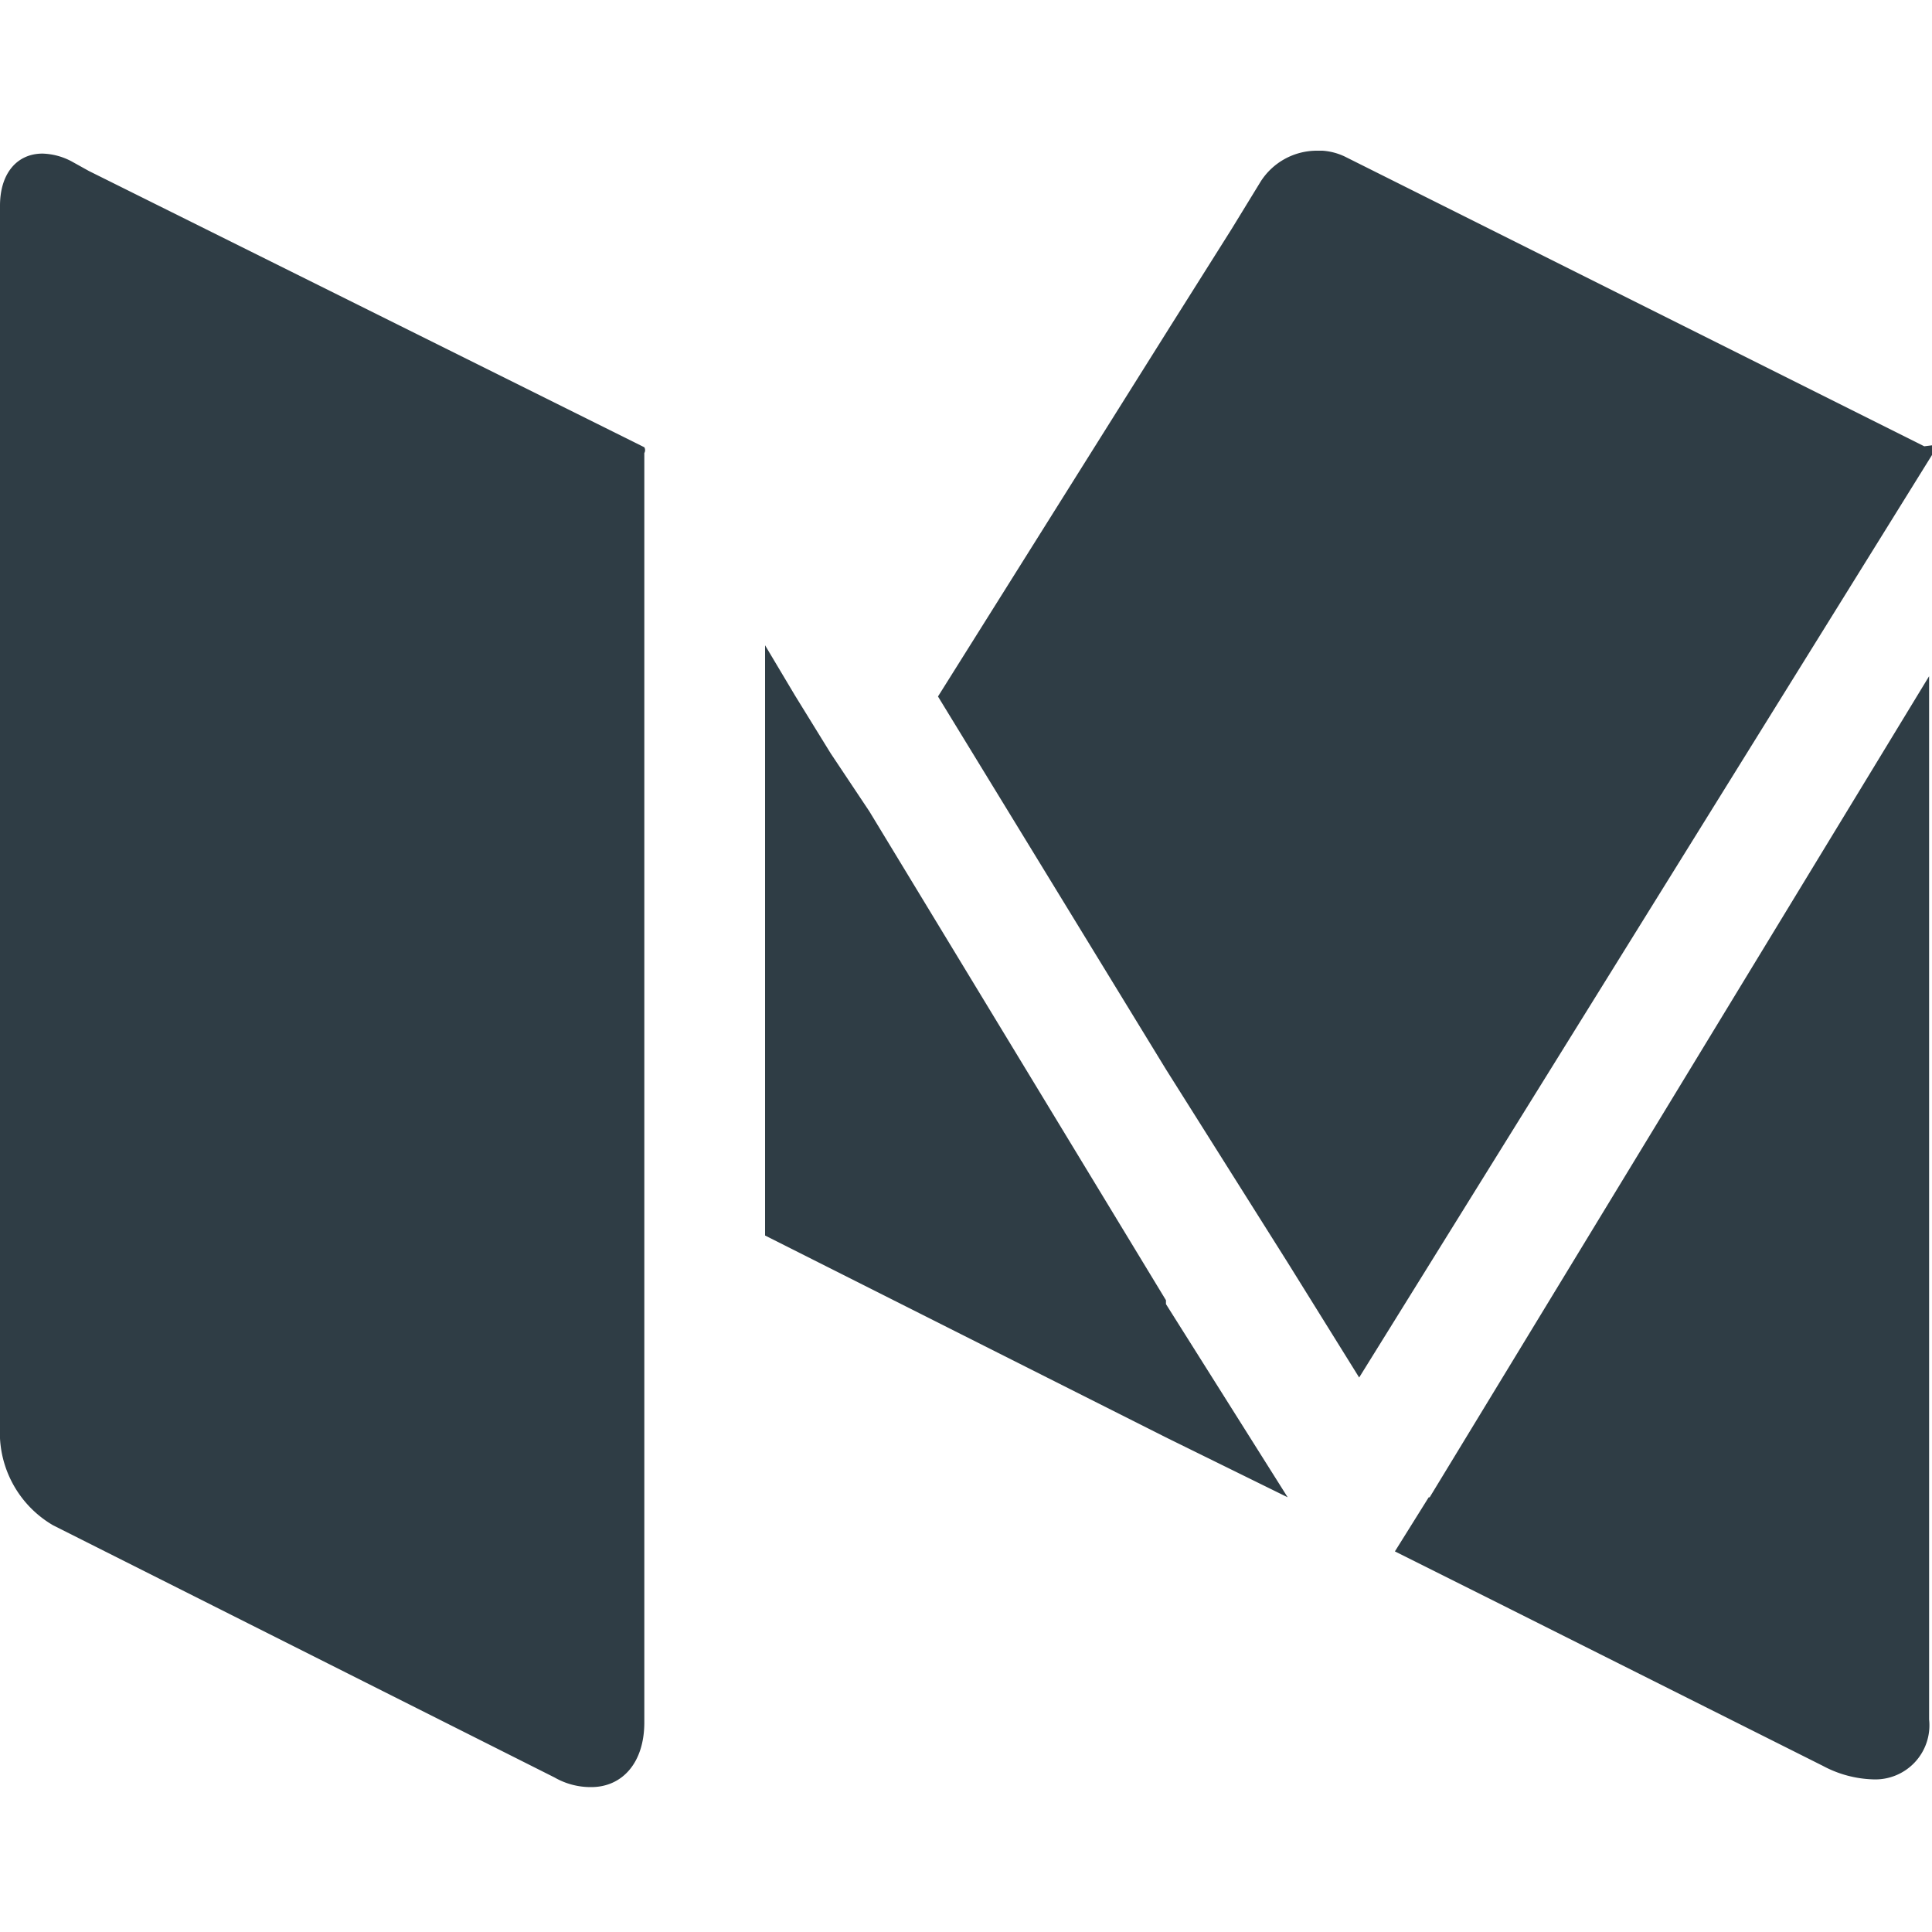 <svg id="图层_1" data-name="图层 1" xmlns="http://www.w3.org/2000/svg" viewBox="0 0 20 20"><defs><style>.cls-1{fill:#2f3d45;}</style></defs><title>medium</title><g id="Page-1"><g id="首页hover态"><g id="medium"><path id="Shape" class="cls-1" d="M14.79,15.5l-.35.56,1,.5,3.43,1.72a1.17,1.17,0,0,0,.52.14.56.56,0,0,0,.58-.62V7L14.8,15.5ZM19.92,4.62s0,0,0,0l-6-3a.64.64,0,0,0-.23-.06h-.06a.69.69,0,0,0-.58.32l-.3.49-.63,1L9.71,7.21l2.36,3.86.63,1,.63,1,.74,1.19L20,4.71a.07.07,0,0,0,0-.1Zm-7.85,8.84L9,8.4,8.6,7.8l-.37-.6-.31-.52v6.11l4.15,2.09.63.31.63.31-.63-1-.63-1ZM.92,1.77.74,1.67a.68.68,0,0,0-.3-.08c-.26,0-.44.2-.44.54V14.89a1.11,1.11,0,0,0,.55.9l5.19,2.61a.75.75,0,0,0,.38.1c.32,0,.55-.25.55-.67V4.69a.06.06,0,0,0,0-.06L.92,1.77Z"/></g></g></g></svg>